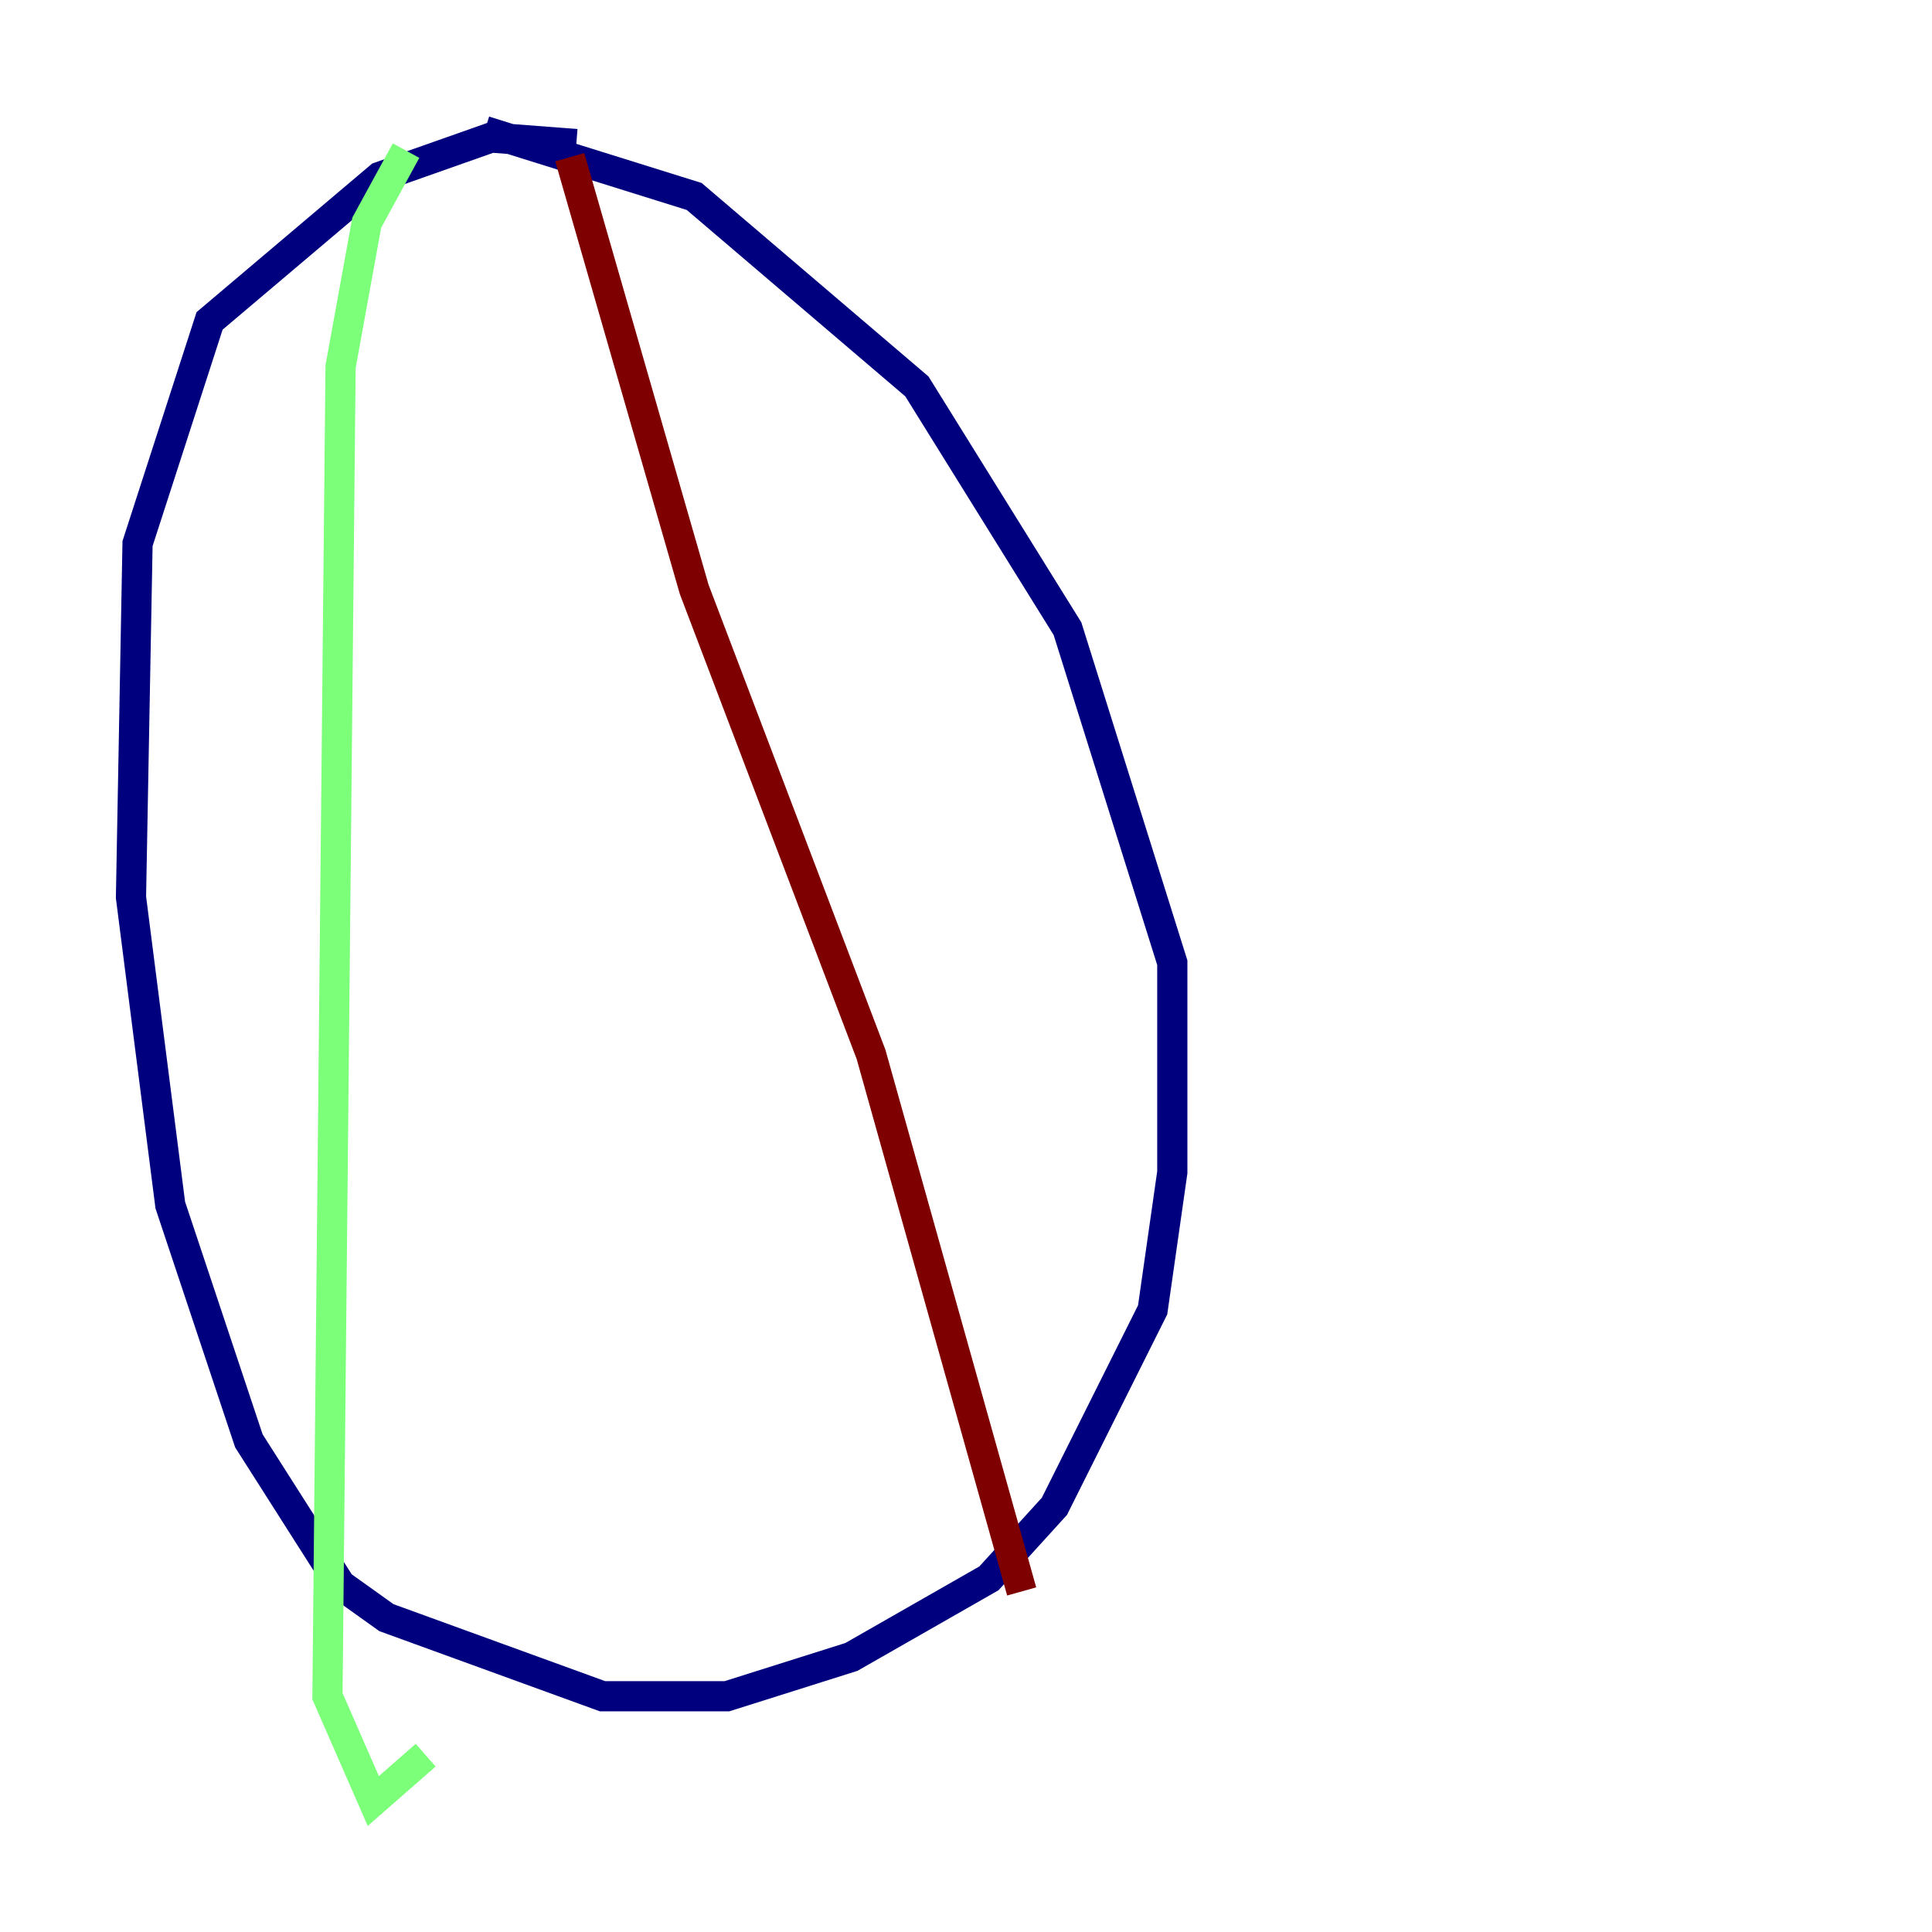 <?xml version="1.0" encoding="utf-8" ?>
<svg baseProfile="tiny" height="128" version="1.2" viewBox="0,0,128,128" width="128" xmlns="http://www.w3.org/2000/svg" xmlns:ev="http://www.w3.org/2001/xml-events" xmlns:xlink="http://www.w3.org/1999/xlink"><defs /><polyline fill="none" points="38.183,9.546 32.542,9.112 25.166,11.715 13.885,21.261 9.112,36.014 8.678,59.444 11.281,79.837 16.488,95.458 22.563,105.003 25.6,107.173 39.919,112.38 48.163,112.38 56.407,109.776 65.519,104.57 69.858,99.797 76.366,86.78 77.668,77.668 77.668,63.783 70.725,41.654 60.746,25.6 45.993,13.017 32.108,8.678" stroke="#00007f" stroke-width="2" /><polyline fill="none" points="26.902,9.98 24.298,14.752 22.563,24.298 21.695,112.38 24.732,119.322 28.203,116.285" stroke="#7cff79" stroke-width="2" /><polyline fill="none" points="37.749,10.414 45.993,39.051 57.709,69.858 67.688,105.437" stroke="#7f0000" stroke-width="2" /></svg>